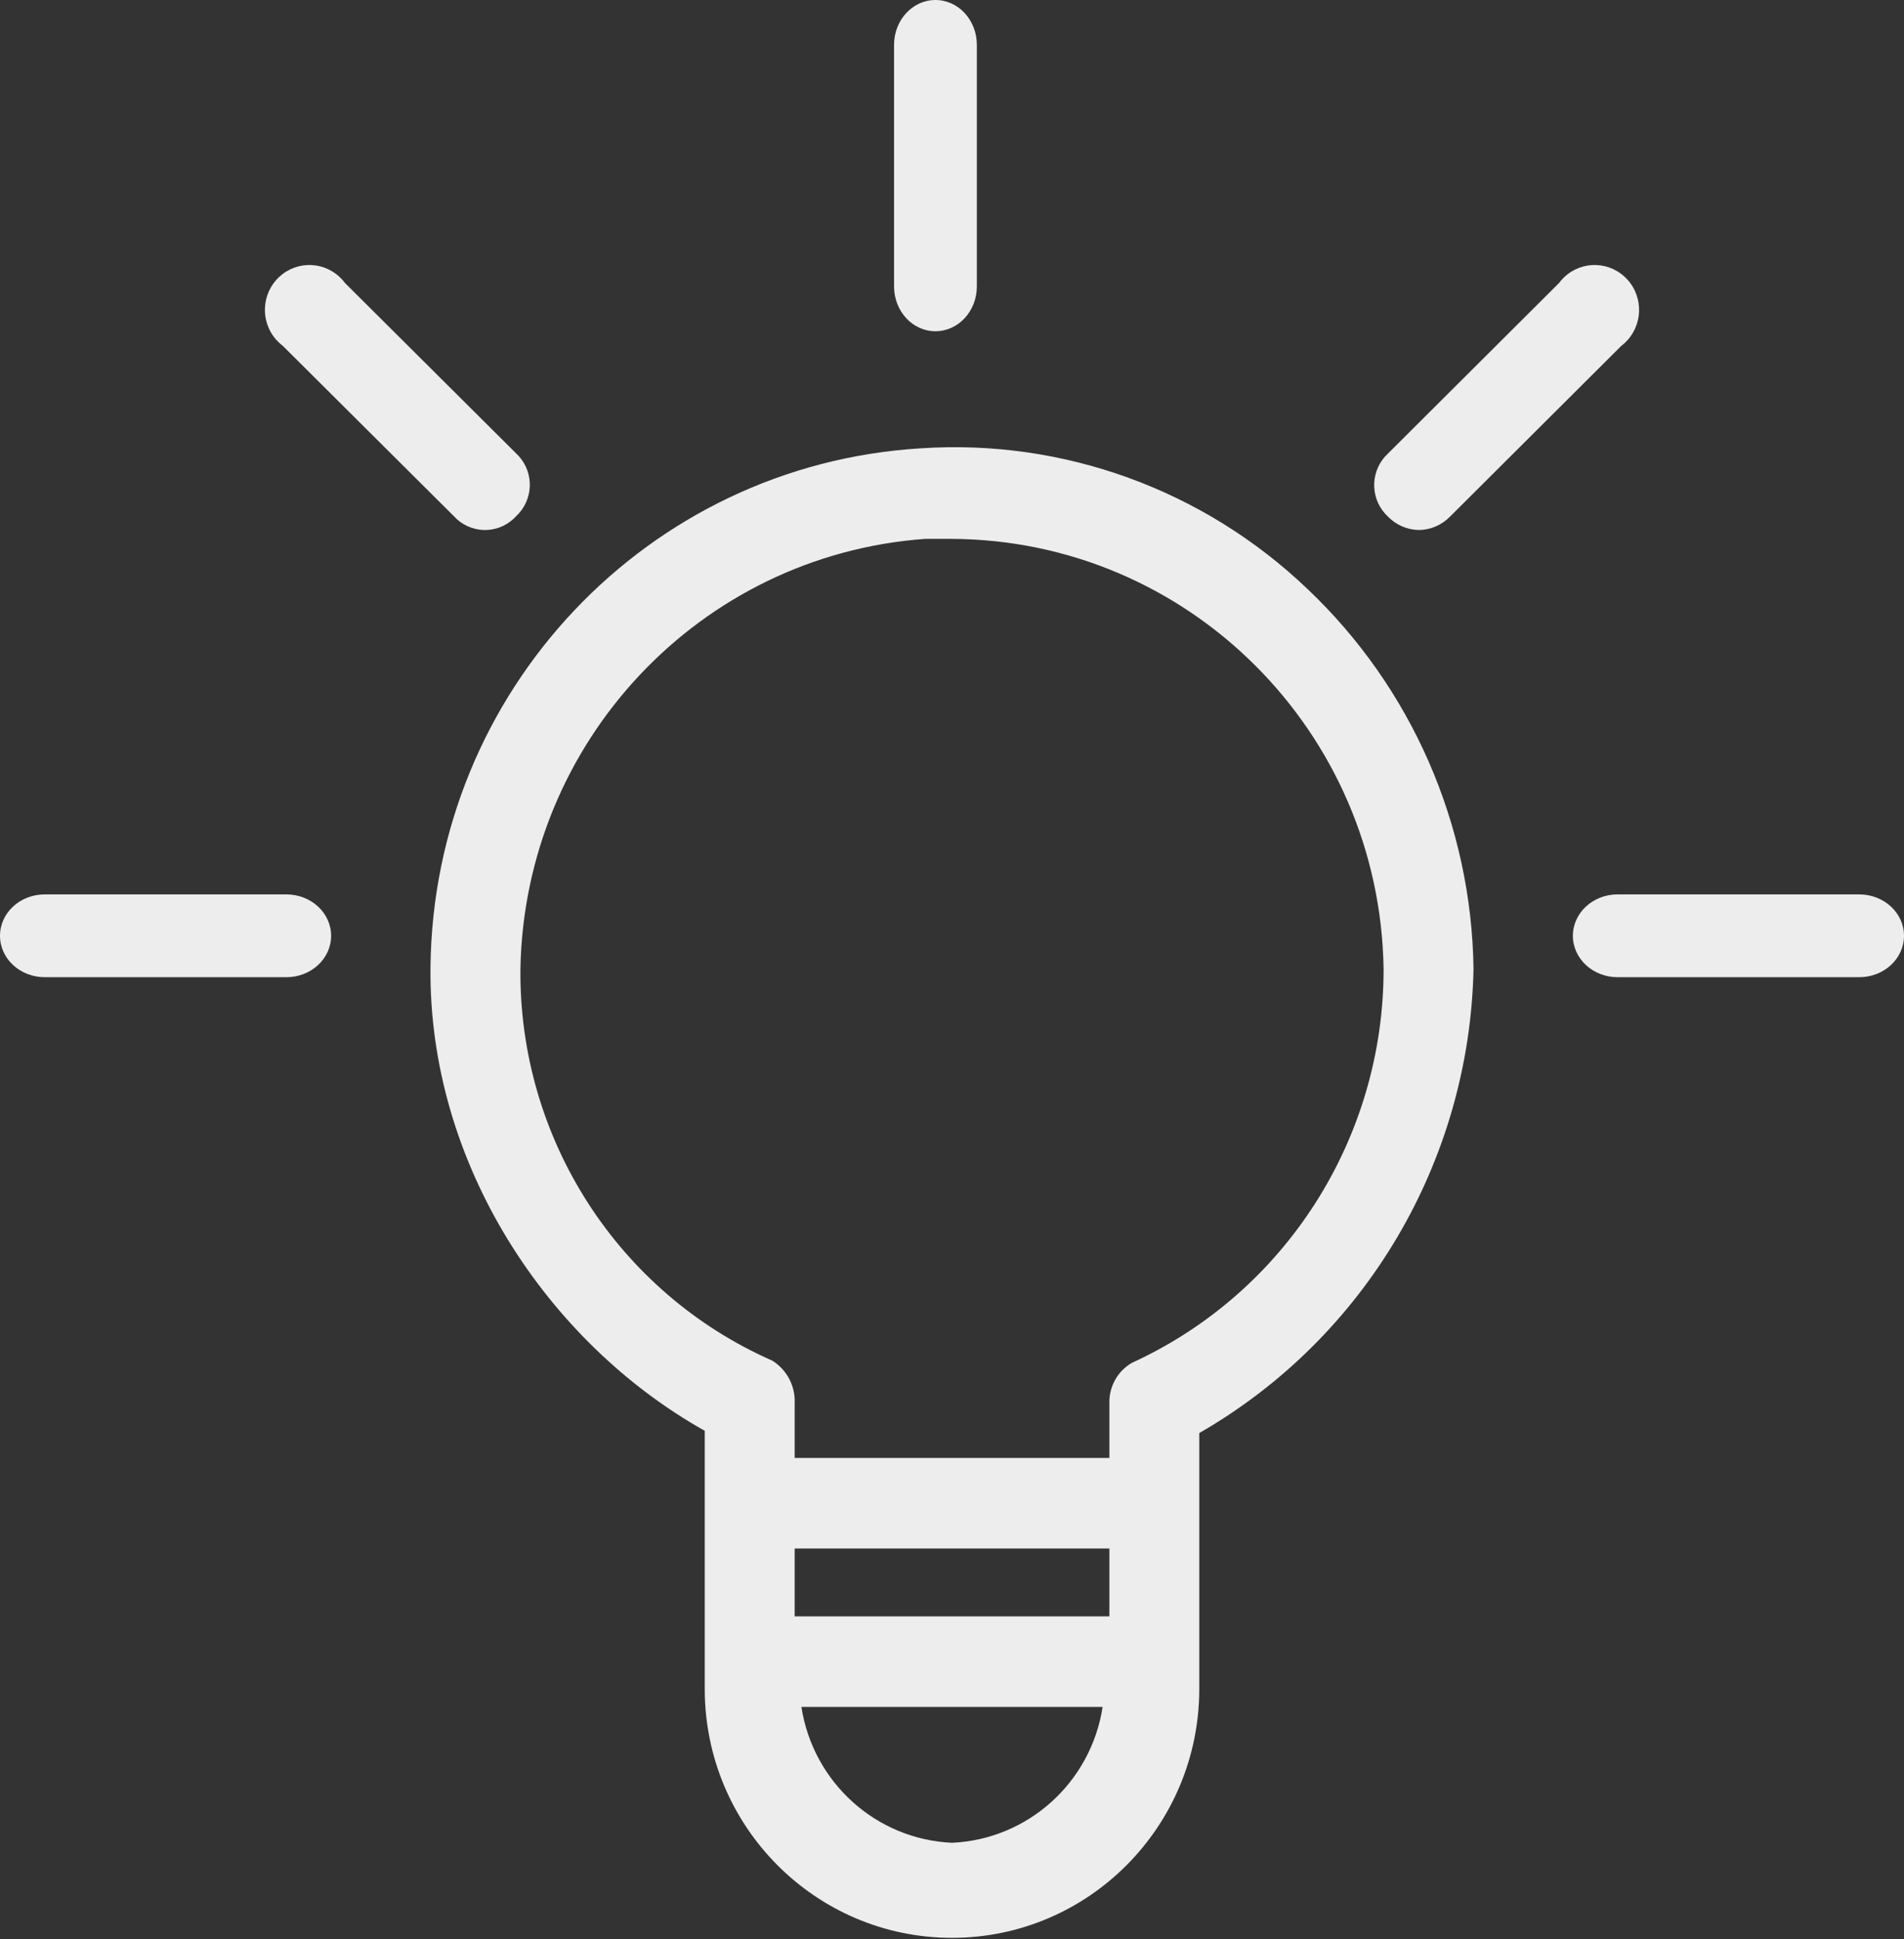 <svg xmlns="http://www.w3.org/2000/svg" width="110" height="112" viewBox="0 0 110 112">
    <rect x="0" y="0" width="110" height="112" fill="#333333" stroke="none"/>
    <g fill="#EDEDED">
        <path d="M75.52 33.998c-5.996-5.72-14.094-8.66-22.337-8.106-15.777.96-28.136 14.028-28.312 29.938-.13 11.373 6.753 21.701 15.844 26.8v14.903c0 7.942 6.396 14.38 14.286 14.38s14.285-6.438 14.285-14.38V82.76c9.593-5.51 15.608-15.685 15.844-26.8-.112-8.33-3.58-16.256-9.61-21.962zM55 106.423c-4.384-.197-8.025-3.478-8.7-7.844h17.402c-.676 4.366-4.315 7.647-8.701 7.844zm9.092-13.074H45.91v-3.921h18.182v3.921zm1.298-14.641c-.831.482-1.33 1.387-1.298 2.353v3.137H45.91v-3.137c.052-1.005-.446-1.958-1.298-2.484-8.91-3.927-14.634-12.826-14.546-22.617.235-13.12 10.374-23.894 23.377-24.839H55c13.642.07 24.723 11.109 24.935 24.84.005 9.798-5.683 18.694-14.546 22.747zM54.043 19.13c1.321 0 2.392-1.157 2.392-2.585V2.585c0-1.428-1.07-2.585-2.392-2.585-1.32 0-2.39 1.157-2.39 2.585v13.96c0 1.428 1.07 2.585 2.39 2.585zM16.545 51.652H2.585C1.157 51.652 0 52.722 0 54.043s1.157 2.392 2.585 2.392h13.96c1.428 0 2.585-1.07 2.585-2.392 0-1.32-1.157-2.39-2.585-2.39zM107.415 51.652h-13.96c-1.428 0-2.585 1.07-2.585 2.391s1.157 2.392 2.585 2.392h13.96c1.428 0 2.585-1.07 2.585-2.392 0-1.32-1.157-2.39-2.585-2.39zM16.332 19.967l9.89 9.844c.911 1.002 2.455 1.069 3.448.15.051-.048.1-.098.148-.15.993-.918 1.06-2.475.148-3.477-.047-.052-.097-.102-.148-.15l-9.89-9.843c-.85-1.145-2.46-1.377-3.596-.518-1.135.858-1.365 2.482-.514 3.626.146.197.32.371.514.518zM80.182 29.83c.474.49 1.12.769 1.798.779.678-.01 1.324-.29 1.798-.779l9.89-9.856c1.135-.86 1.365-2.486.514-3.632s-2.462-1.378-3.597-.519c-.194.148-.367.322-.513.52l-9.89 9.856c-.993.92-1.06 2.479-.148 3.482.047.052.097.102.148.15z"/>
    </g>
</svg>

